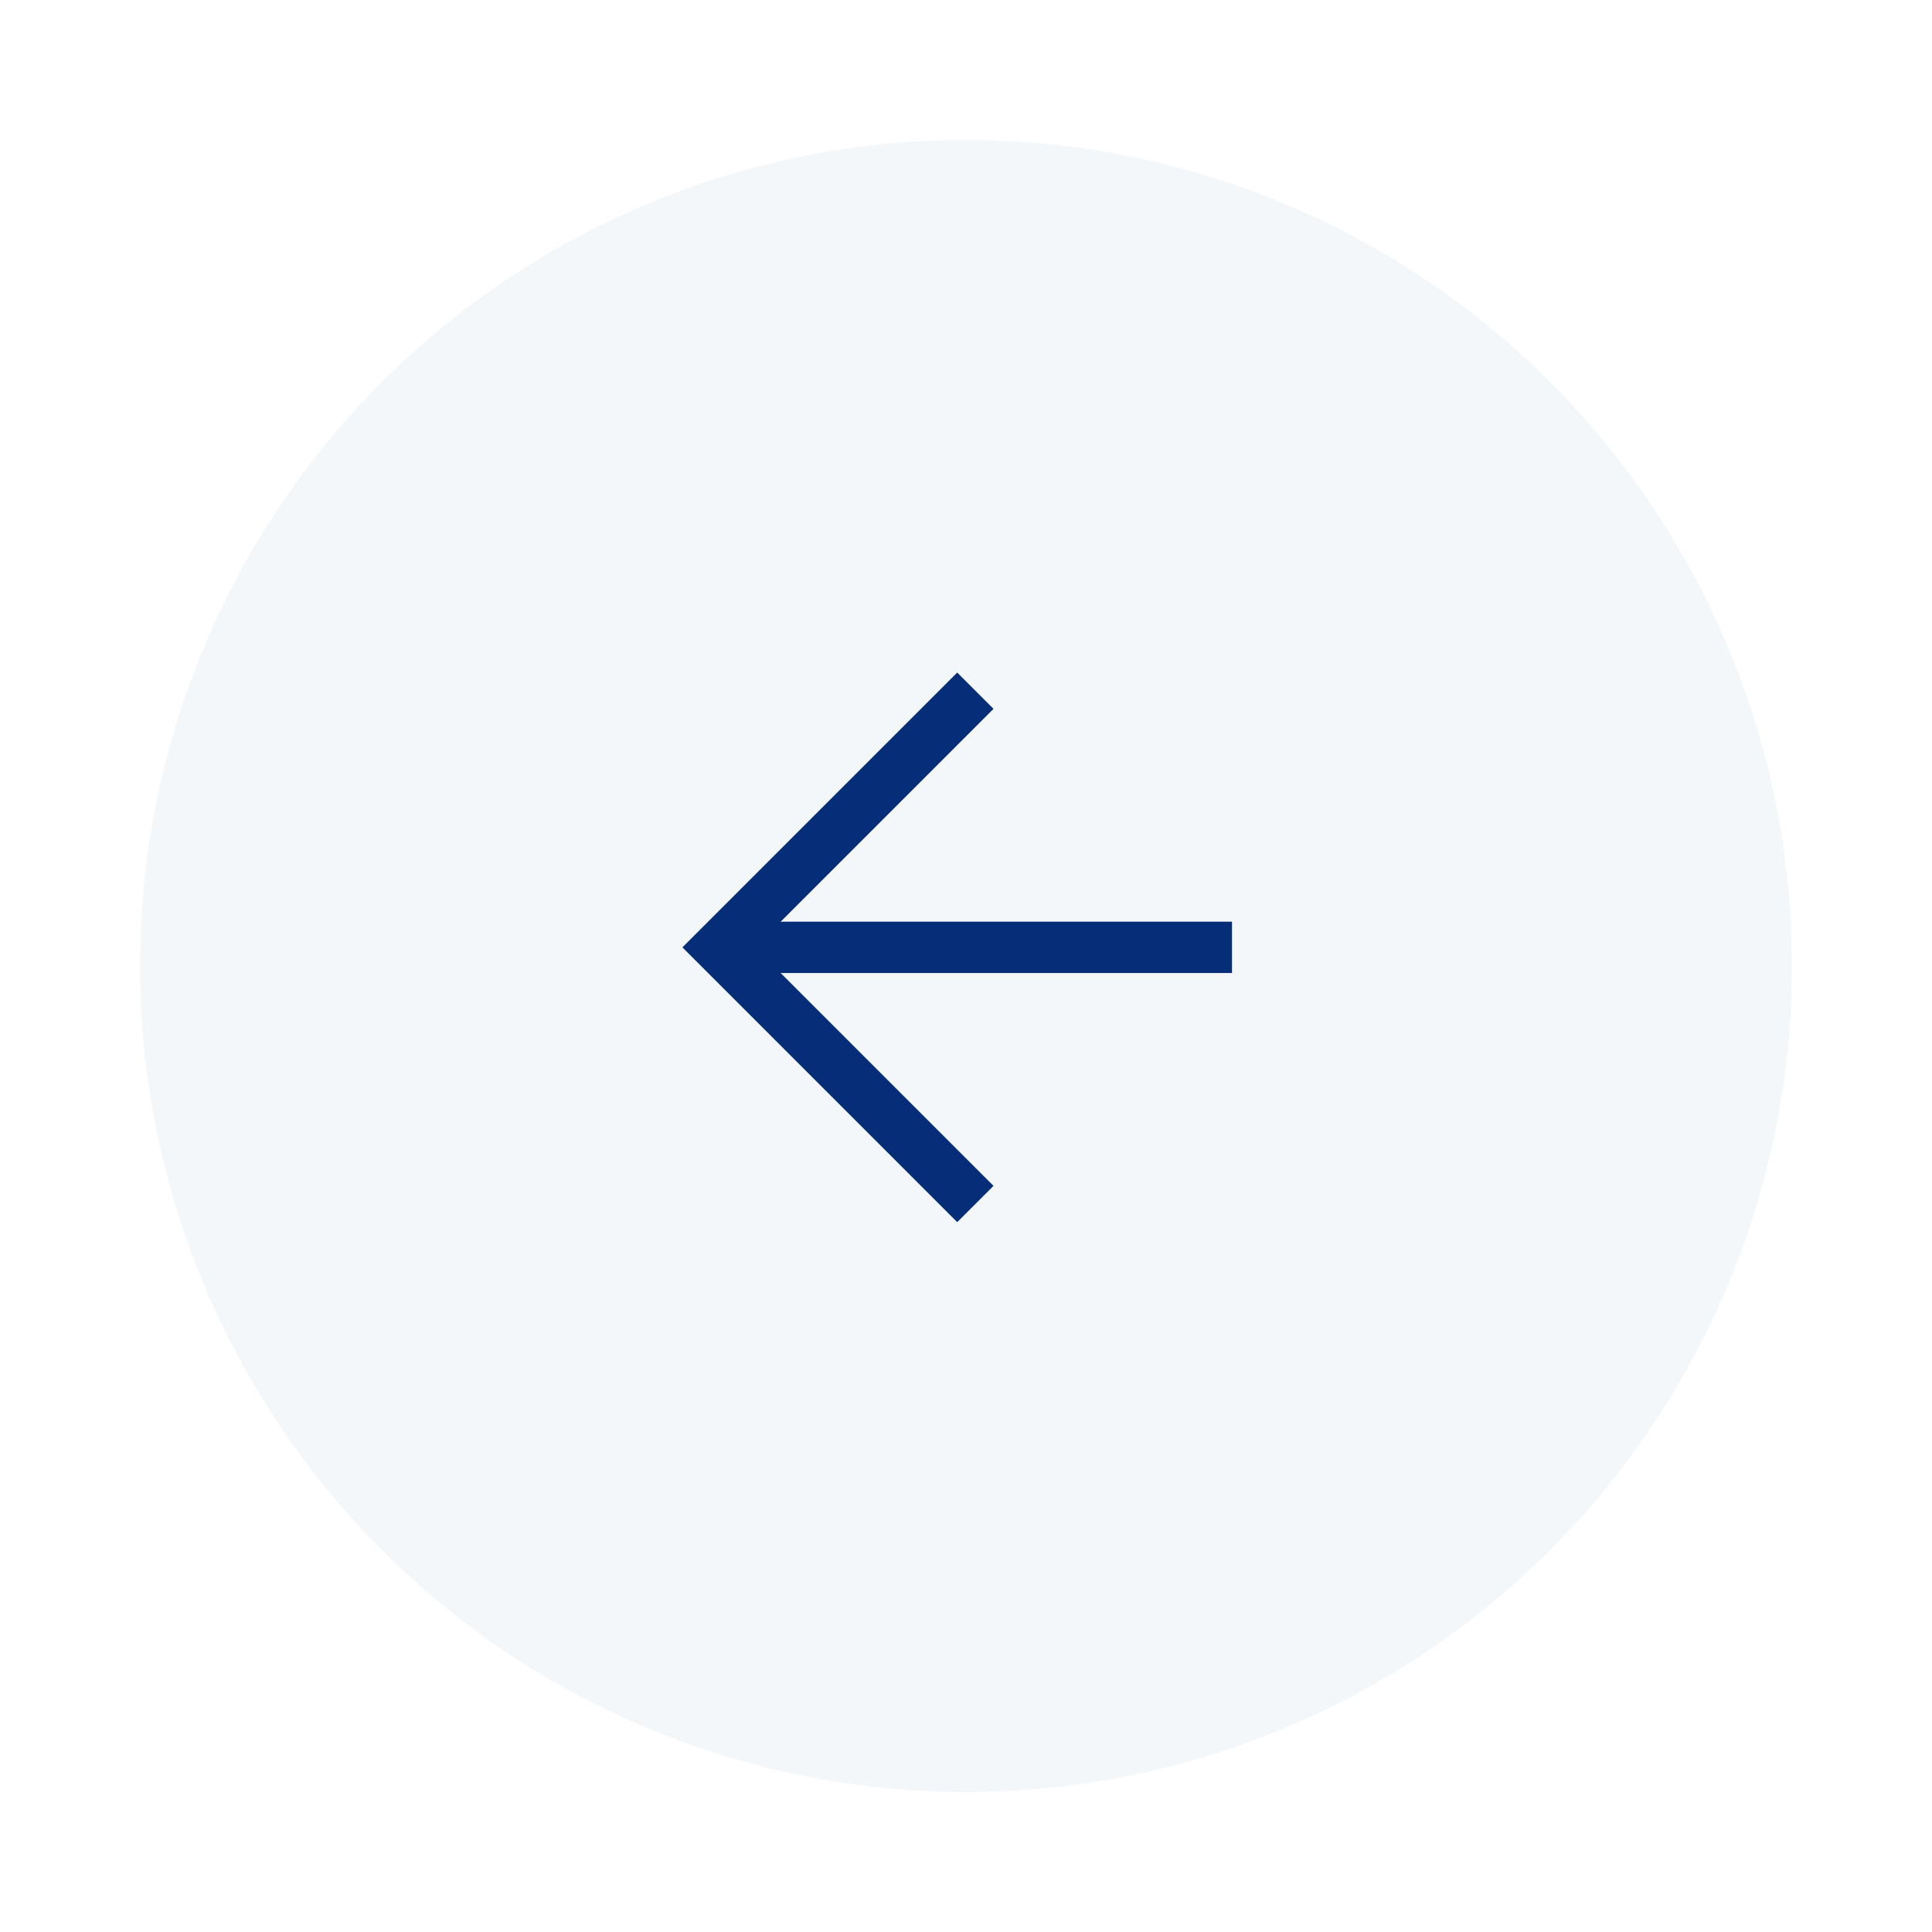 <svg width="69" height="69" viewBox="0 0 69 69" fill="none" xmlns="http://www.w3.org/2000/svg">
<g filter="url(#filter0_d_93_378)">
<circle cx="34.5" cy="33.5" r="29.5" transform="rotate(-180 34.5 33.5)" fill="#F3F7FA"/>
</g>
<path d="M34.834 24.668L25.668 33.834L34.834 43" stroke="#062D78" stroke-width="1.833"/>
<path d="M44 33.834L25.668 33.834" stroke="#062D78" stroke-width="1.833"/>
<defs>
<filter id="filter0_d_93_378" x="0" y="0" width="69" height="69" filterUnits="userSpaceOnUse" color-interpolation-filters="sRGB">
<feFlood flood-opacity="0" result="BackgroundImageFix"/>
<feColorMatrix in="SourceAlpha" type="matrix" values="0 0 0 0 0 0 0 0 0 0 0 0 0 0 0 0 0 0 127 0" result="hardAlpha"/>
<feOffset dy="1"/>
<feGaussianBlur stdDeviation="2.5"/>
<feComposite in2="hardAlpha" operator="out"/>
<feColorMatrix type="matrix" values="0 0 0 0 0 0 0 0 0 0 0 0 0 0 0 0 0 0 0.04 0"/>
<feBlend mode="normal" in2="BackgroundImageFix" result="effect1_dropShadow_93_378"/>
<feBlend mode="normal" in="SourceGraphic" in2="effect1_dropShadow_93_378" result="shape"/>
</filter>
</defs>
</svg>
